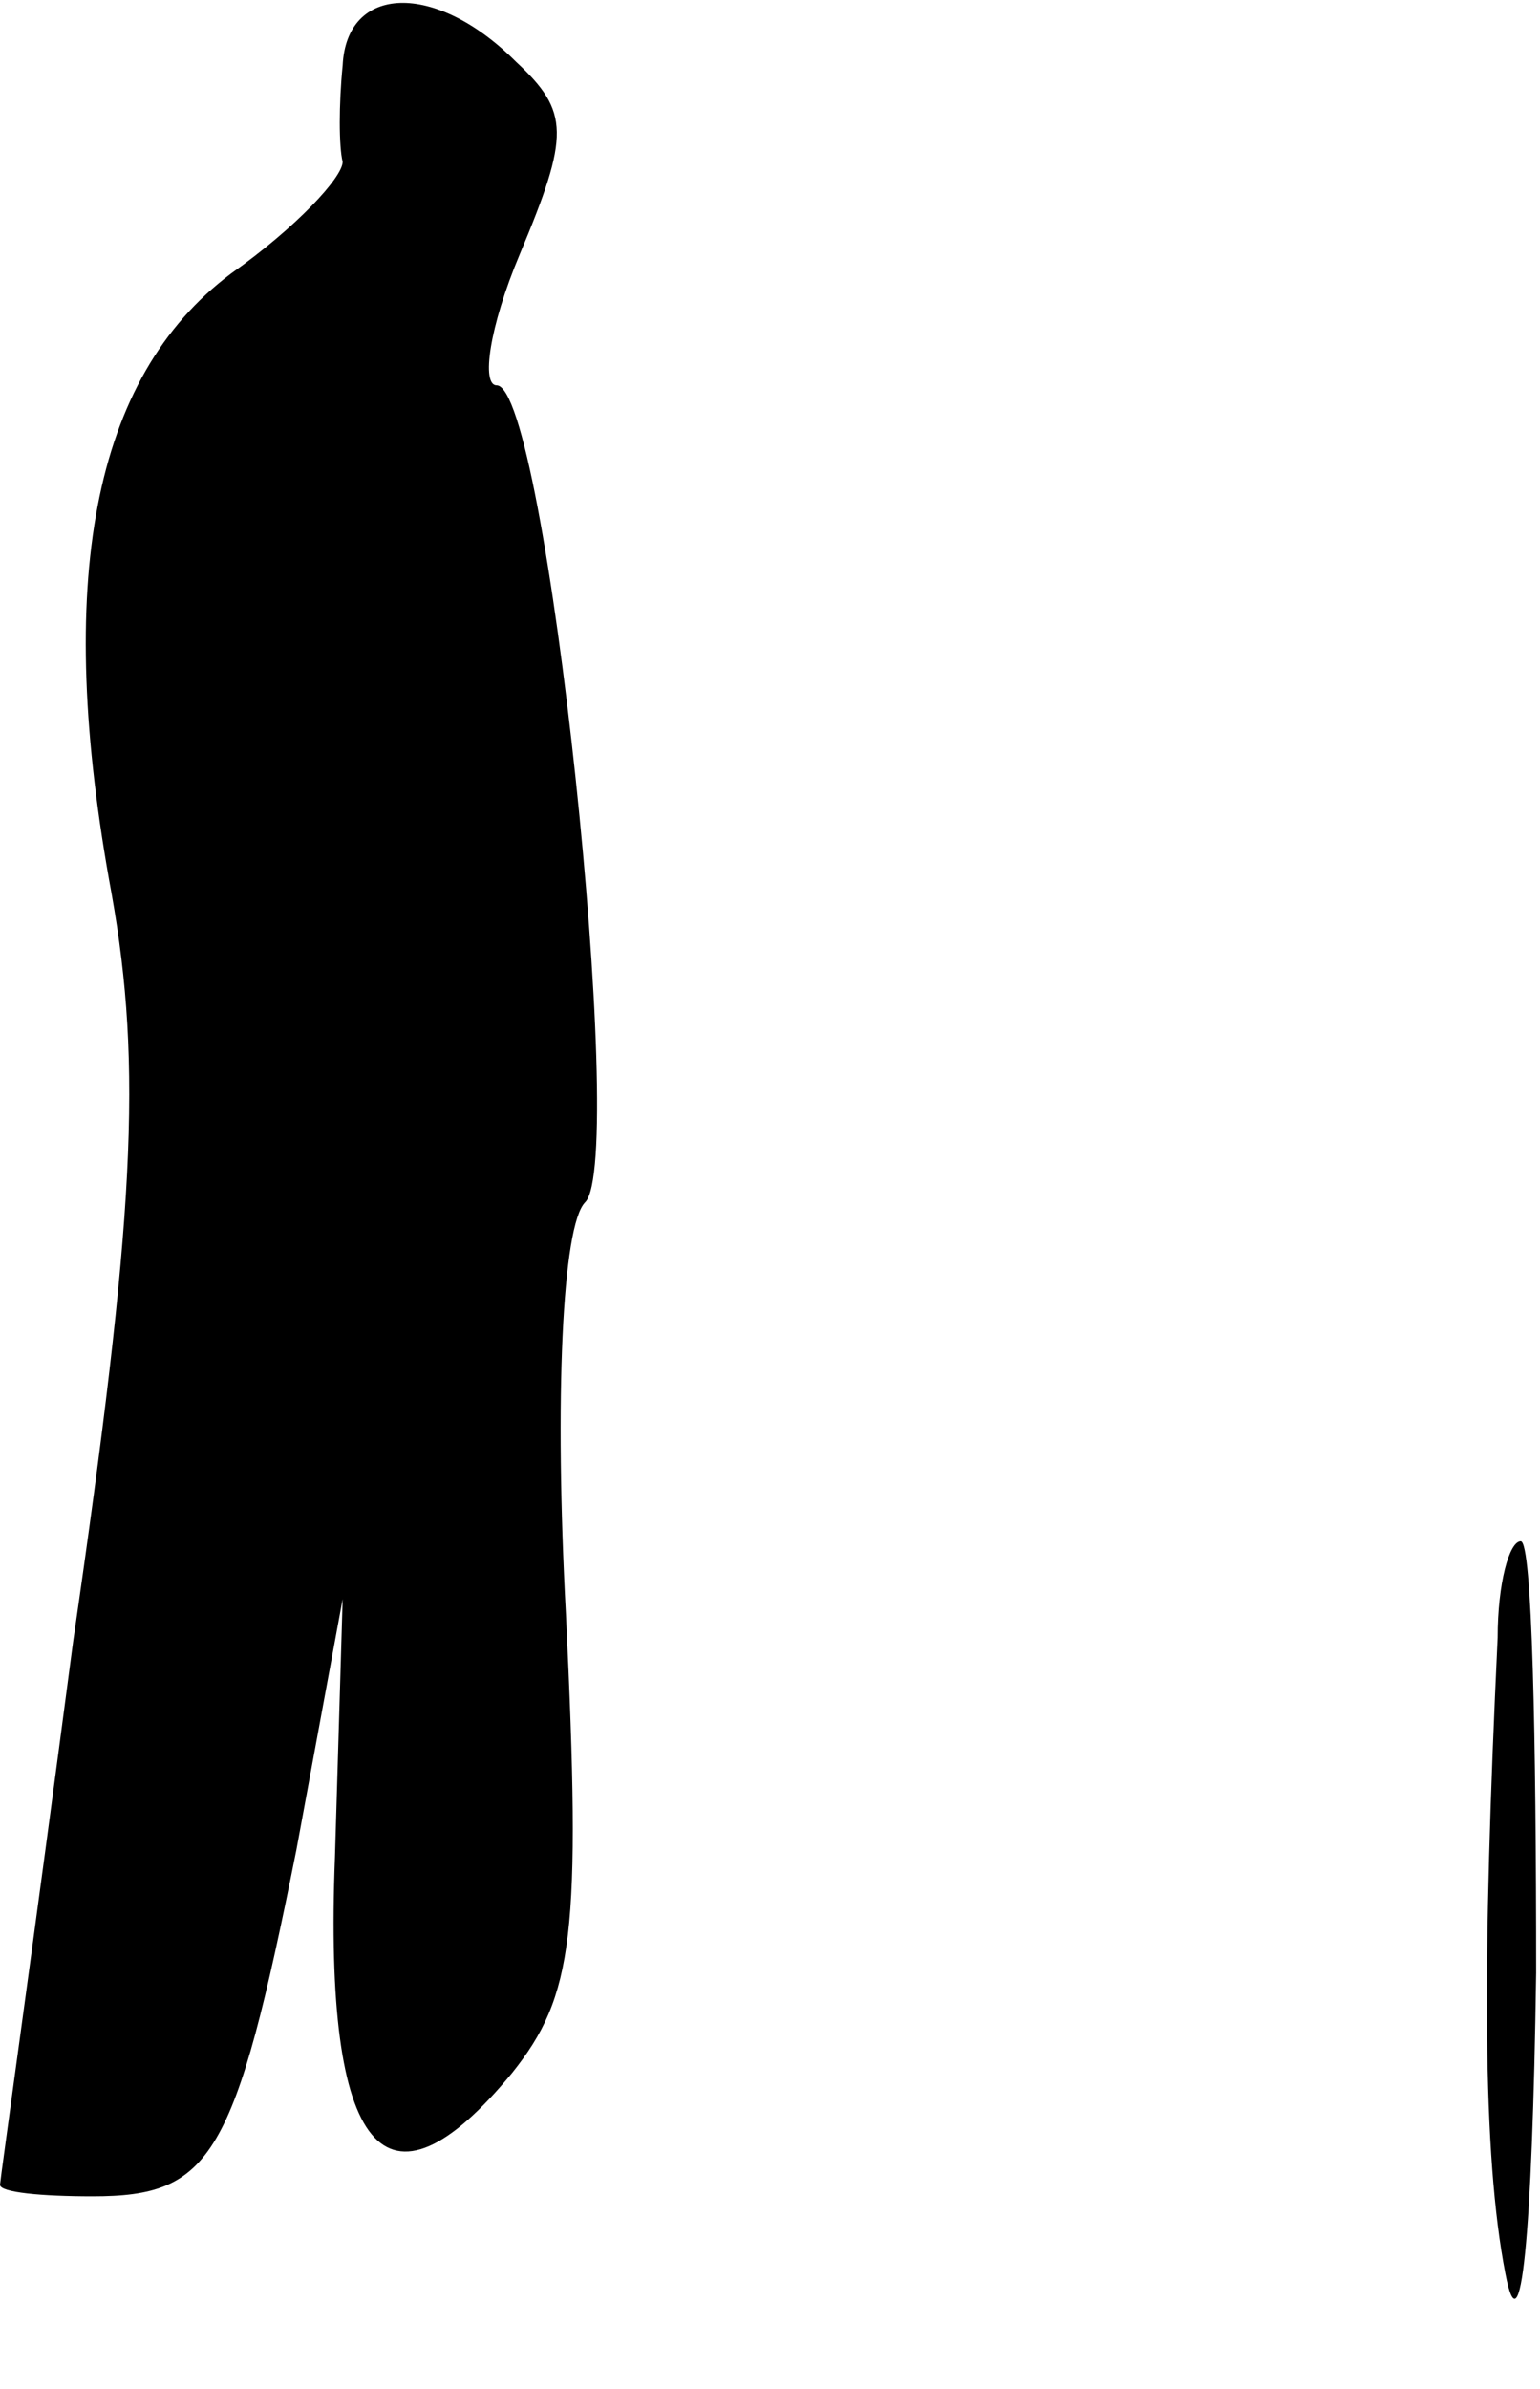 <?xml version="1.0" standalone="no"?>
<!DOCTYPE svg PUBLIC "-//W3C//DTD SVG 20010904//EN"
 "http://www.w3.org/TR/2001/REC-SVG-20010904/DTD/svg10.dtd">
<svg version="1.0" xmlns="http://www.w3.org/2000/svg"
 width="40pt" height="62pt" viewBox="0 0 40 62"
 preserveAspectRatio="xMidYMid meet">
<g transform="translate(0,62) scale(0.1,-0.1)"
fill="#000000" stroke="none">
<path fill="#000000" stroke="none" d="M89 603 c-1 -10 -1 -21 0 -25 0 -4 -12
-17 -29 -29 -36 -27 -46 -80 -31 -161 8 -45 6 -84 -10 -194 -10 -76 -19 -140
-19 -141 0 -2 11 -3 24 -3 31 0 37 10 53 90 l12 65 -2 -67 c-3 -77 13 -96 46
-56 16 20 18 36 14 119 -3 56 -1 101 5 107 11 11 -10 212 -23 212 -4 0 -2 15
6 34 13 31 13 37 -1 50 -21 21 -44 20 -45 -1z"/>
<path fill="#000000" stroke="none" d="M389 195 c-4 -84 -4 -134 2 -165 4 -21
7 9 8 78 0 61 -1 112 -4 112 -3 0 -6 -11 -6 -25z"/>
</g>
</svg>
